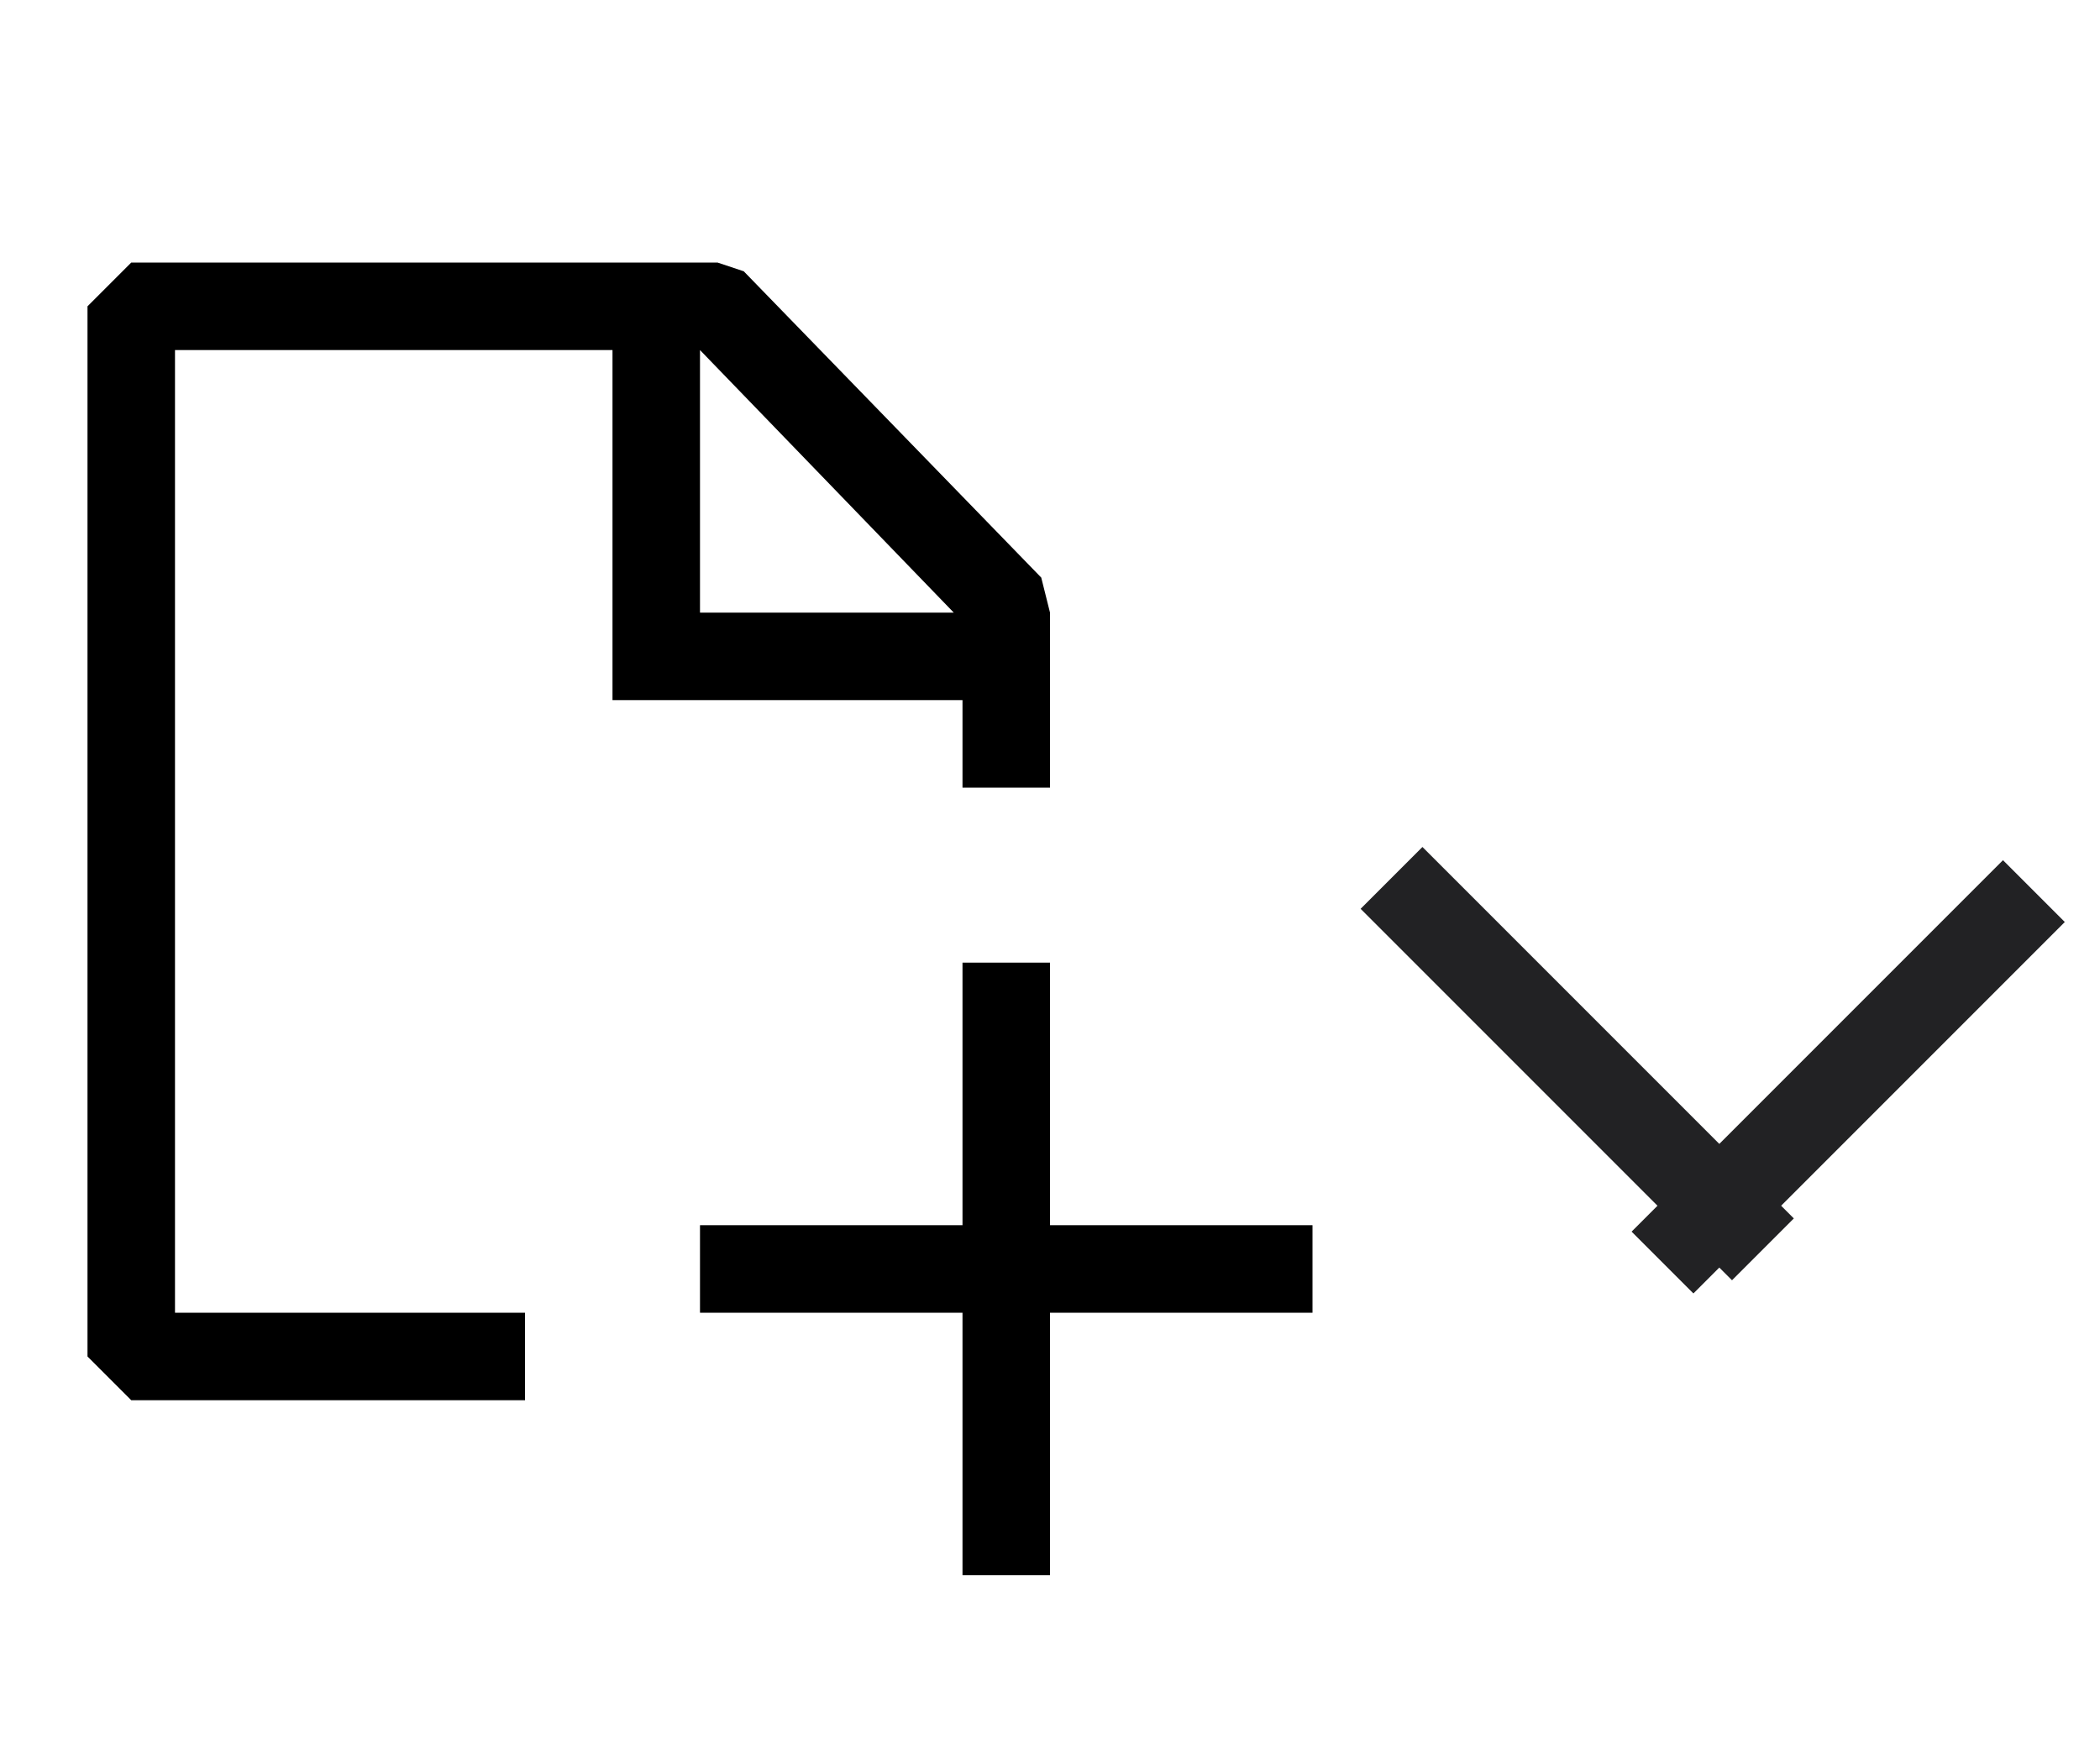<?xml version="1.0" encoding="UTF-8" standalone="no"?>
<!DOCTYPE svg PUBLIC "-//W3C//DTD SVG 1.1//EN" "http://www.w3.org/Graphics/SVG/1.1/DTD/svg11.dtd">
<svg width="100%" height="100%" viewBox="0 0 24 20" version="1.1" xmlns="http://www.w3.org/2000/svg" xmlns:xlink="http://www.w3.org/1999/xlink" xml:space="preserve" xmlns:serif="http://www.serif.com/" style="fill-rule:evenodd;clip-rule:evenodd;stroke-linejoin:round;stroke-miterlimit:2;">
    <g transform="matrix(1,0,0,1,-697,-161)">
        <g id="Menu">
        </g>
        <g id="Expand">
        </g>
        <g id="Grid">
        </g>
        <g id="Word-Wrap" serif:id="Word Wrap">
        </g>
        <g id="Special-Chars" serif:id="Special Chars">
        </g>
        <g id="Search">
        </g>
        <g id="SQL-Beautifier" serif:id="SQL Beautifier">
        </g>
        <g id="SQL-Beautifier1" serif:id="SQL Beautifier">
        </g>
        <g id="Auto-Commit" serif:id="Auto Commit">
        </g>
        <g id="Stop-on-Error" serif:id="Stop on Error">
        </g>
        <g id="Execute-Explain" serif:id="Execute Explain">
        </g>
        <g id="Execute-Current" serif:id="Execute Current">
        </g>
        <g id="Execute-and-Next-Cmd" serif:id="Execute and Next Cmd">
        </g>
        <g id="Kill-Connection-2" serif:id="Kill Connection 2">
        </g>
        <g id="Sleeping-Connections" serif:id="Sleeping Connections">
        </g>
        <g id="Kill-Connection" serif:id="Kill Connection">
        </g>
        <g id="Kill-Query" serif:id="Kill Query">
        </g>
        <g id="Show-Details" serif:id="Show Details">
        </g>
        <g id="Infos">
        </g>
        <g id="Background-Threads" serif:id="Background Threads">
        </g>
        <g id="refresh">
        </g>
        <g id="New-File" serif:id="New File">
        </g>
        <g id="New-File-Selector" serif:id="New File Selector" transform="matrix(1,0,0,1,80,1)">
            <g transform="matrix(1,0,0,1,616,162)">
                <path d="M9.5,1.1L12.9,4.6L13,5L13,7L12,7L12,6L8,6L8,2L3,2L3,13L7,13L7,14L2.5,14L2,13.5L2,1.5L2.5,1L9.2,1L9.5,1.1ZM9,2L9,5L11.9,5L9,2ZM13,16L12,16L12,13L9,13L9,12L12,12L12,9L13,9L13,12L16,12L16,13L13,13L13,16Z"/>
            </g>
            <g transform="matrix(0.713,0.713,-0.703,0.703,274.959,-426.004)">
                <rect x="668.99" y="168.837" width="5.953" height="1.005" style="fill:rgb(34,34,36);"/>
            </g>
            <g transform="matrix(-0.713,0.713,-0.703,-0.703,1236.28,-187.762)">
                <rect x="668.99" y="168.837" width="5.953" height="1.005" style="fill:rgb(34,34,36);"/>
            </g>
        </g>
        <g id="Minimize">
        </g>
        <g id="Maximize">
        </g>
        <g id="Close">
        </g>
        <g id="load">
        </g>
        <g id="save">
        </g>
    </g>
</svg>
